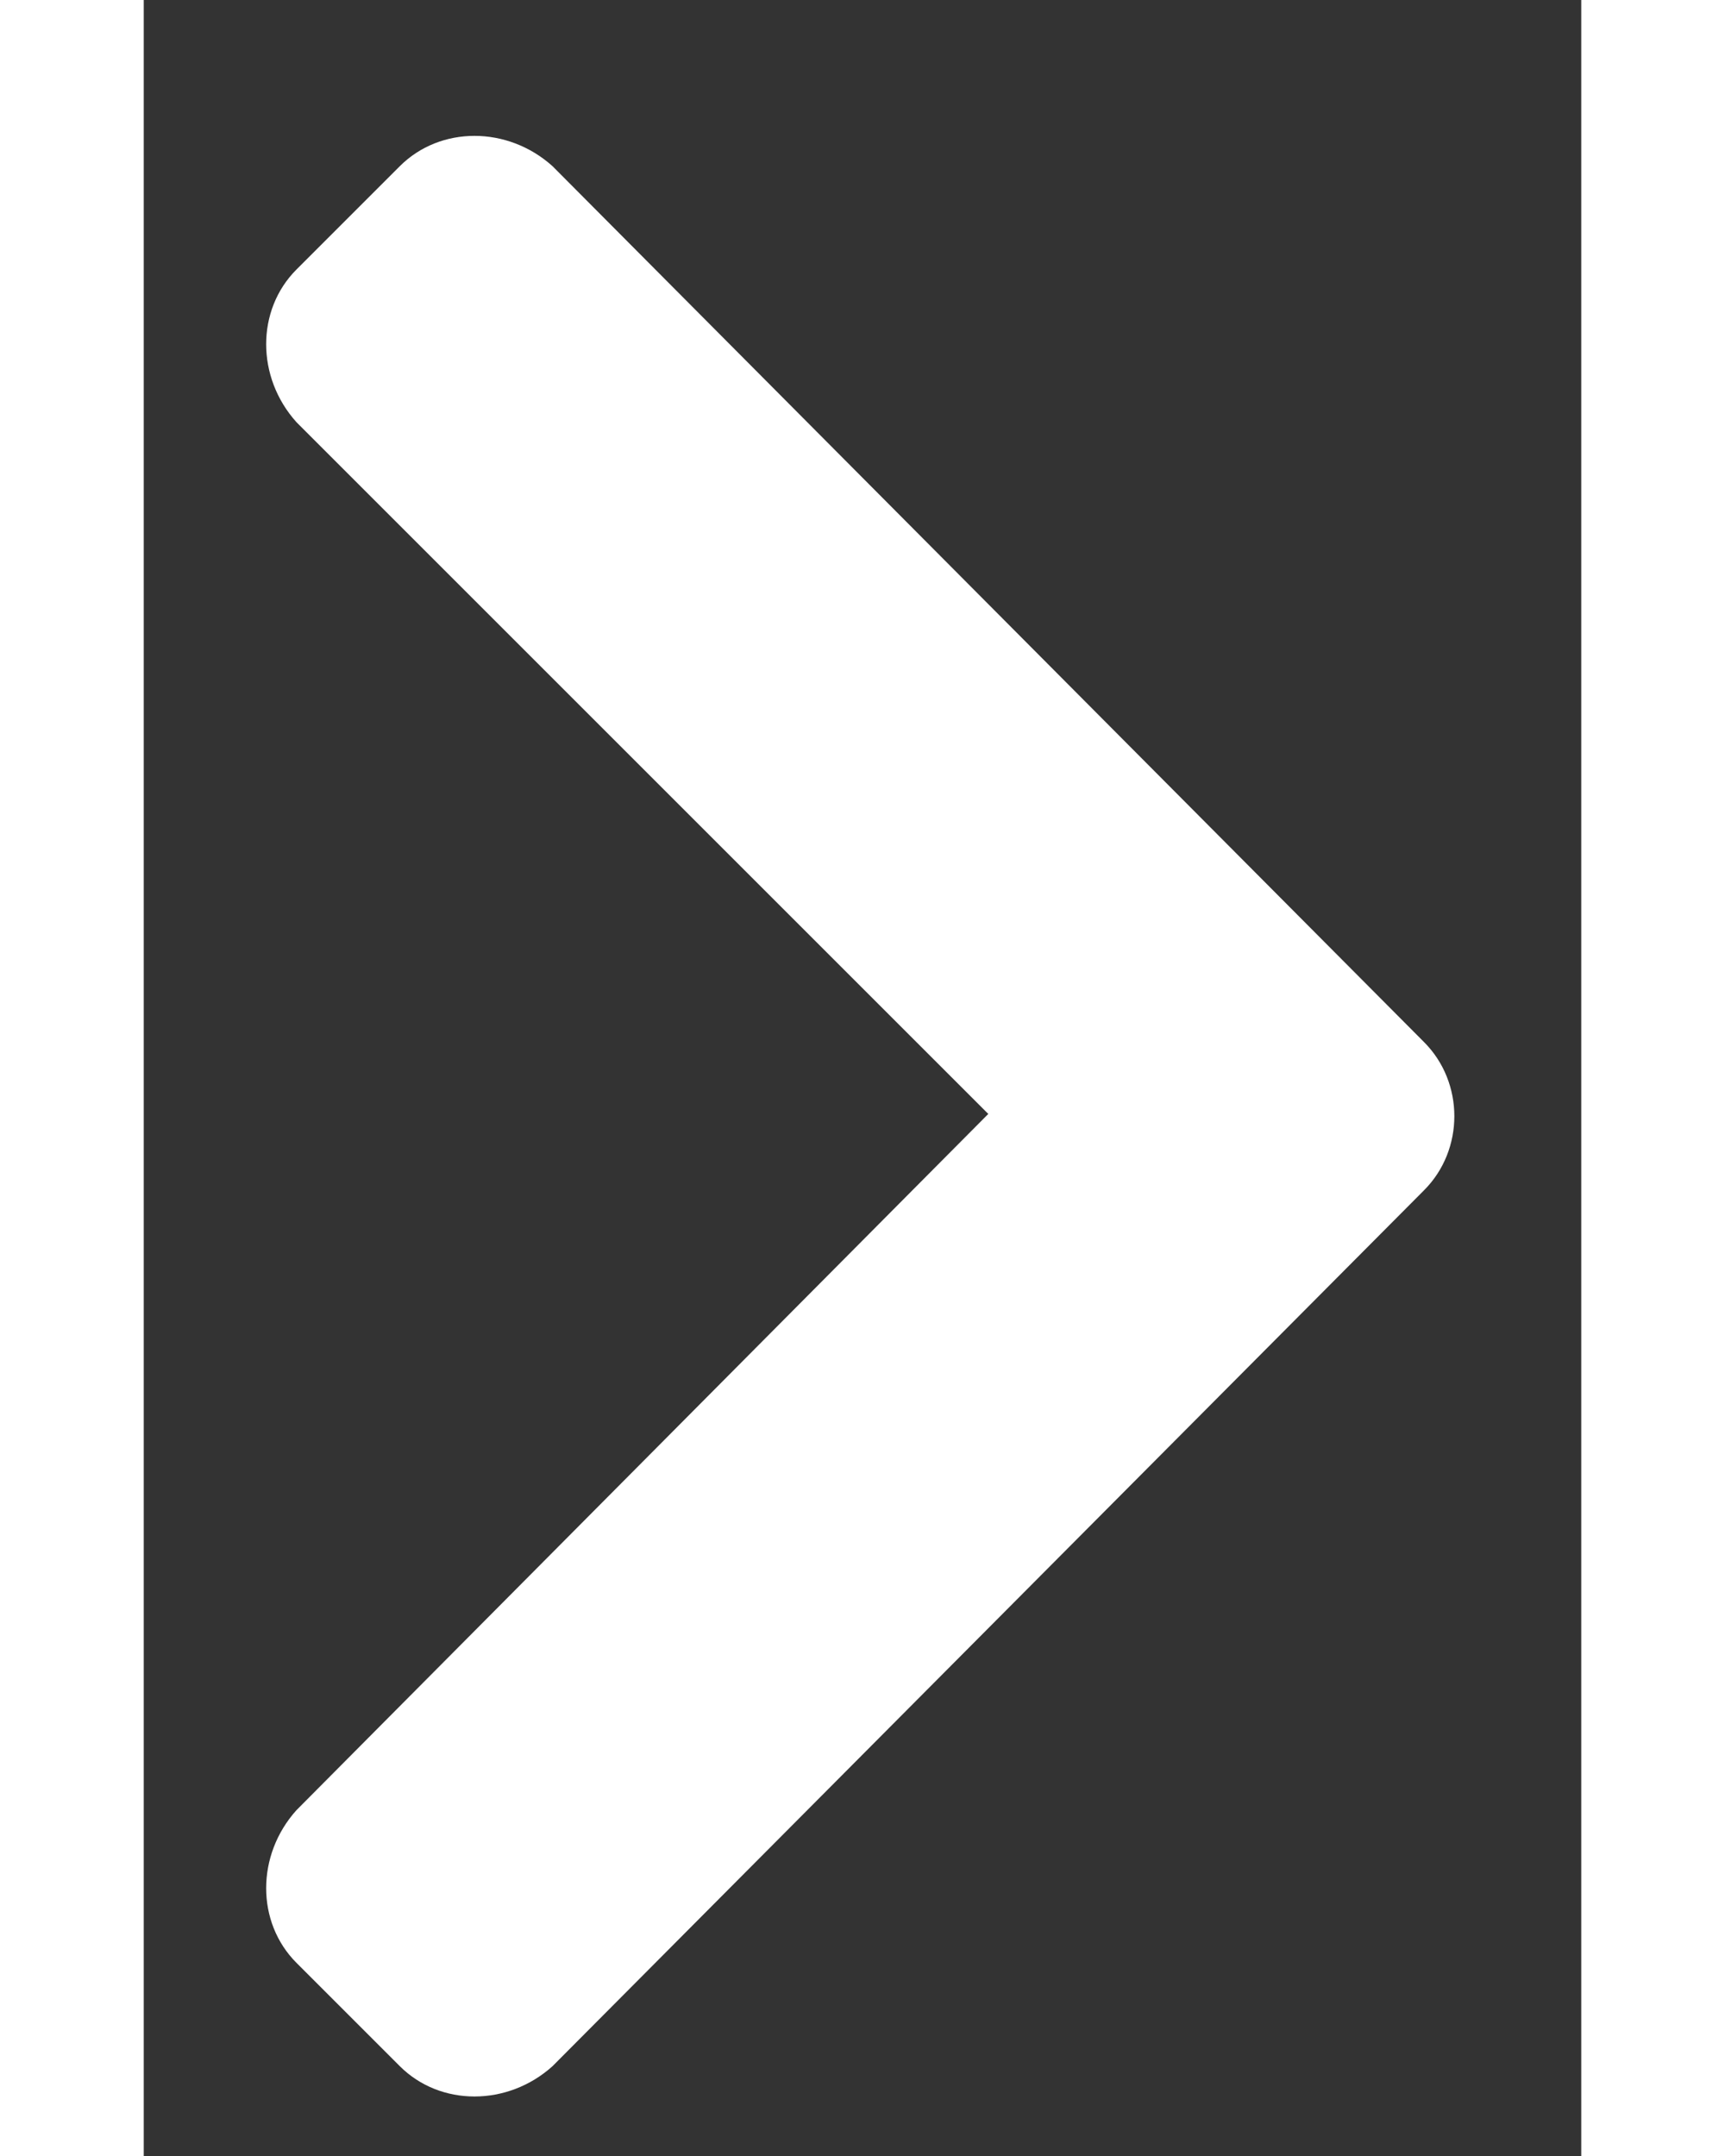 <svg width="8" height="10" viewBox="0 0 8 12" fill="none" xmlns="http://www.w3.org/2000/svg">
<rect x="0" y="0" width="8" height="12" fill="#333333" stroke="none"/>
<path d="M7.125 6.625L2.275 11.5C2.025 11.725 1.65 11.725 1.425 11.5L0.85 10.925C0.625 10.7 0.625 10.325 0.85 10.075L4.7 6.2L0.85 2.35C0.625 2.1 0.625 1.725 0.85 1.5L1.425 0.925C1.65 0.7 2.025 0.7 2.275 0.925L7.125 5.8C7.35 6.025 7.35 6.4 7.125 6.625Z" fill="white"/>
</svg>
